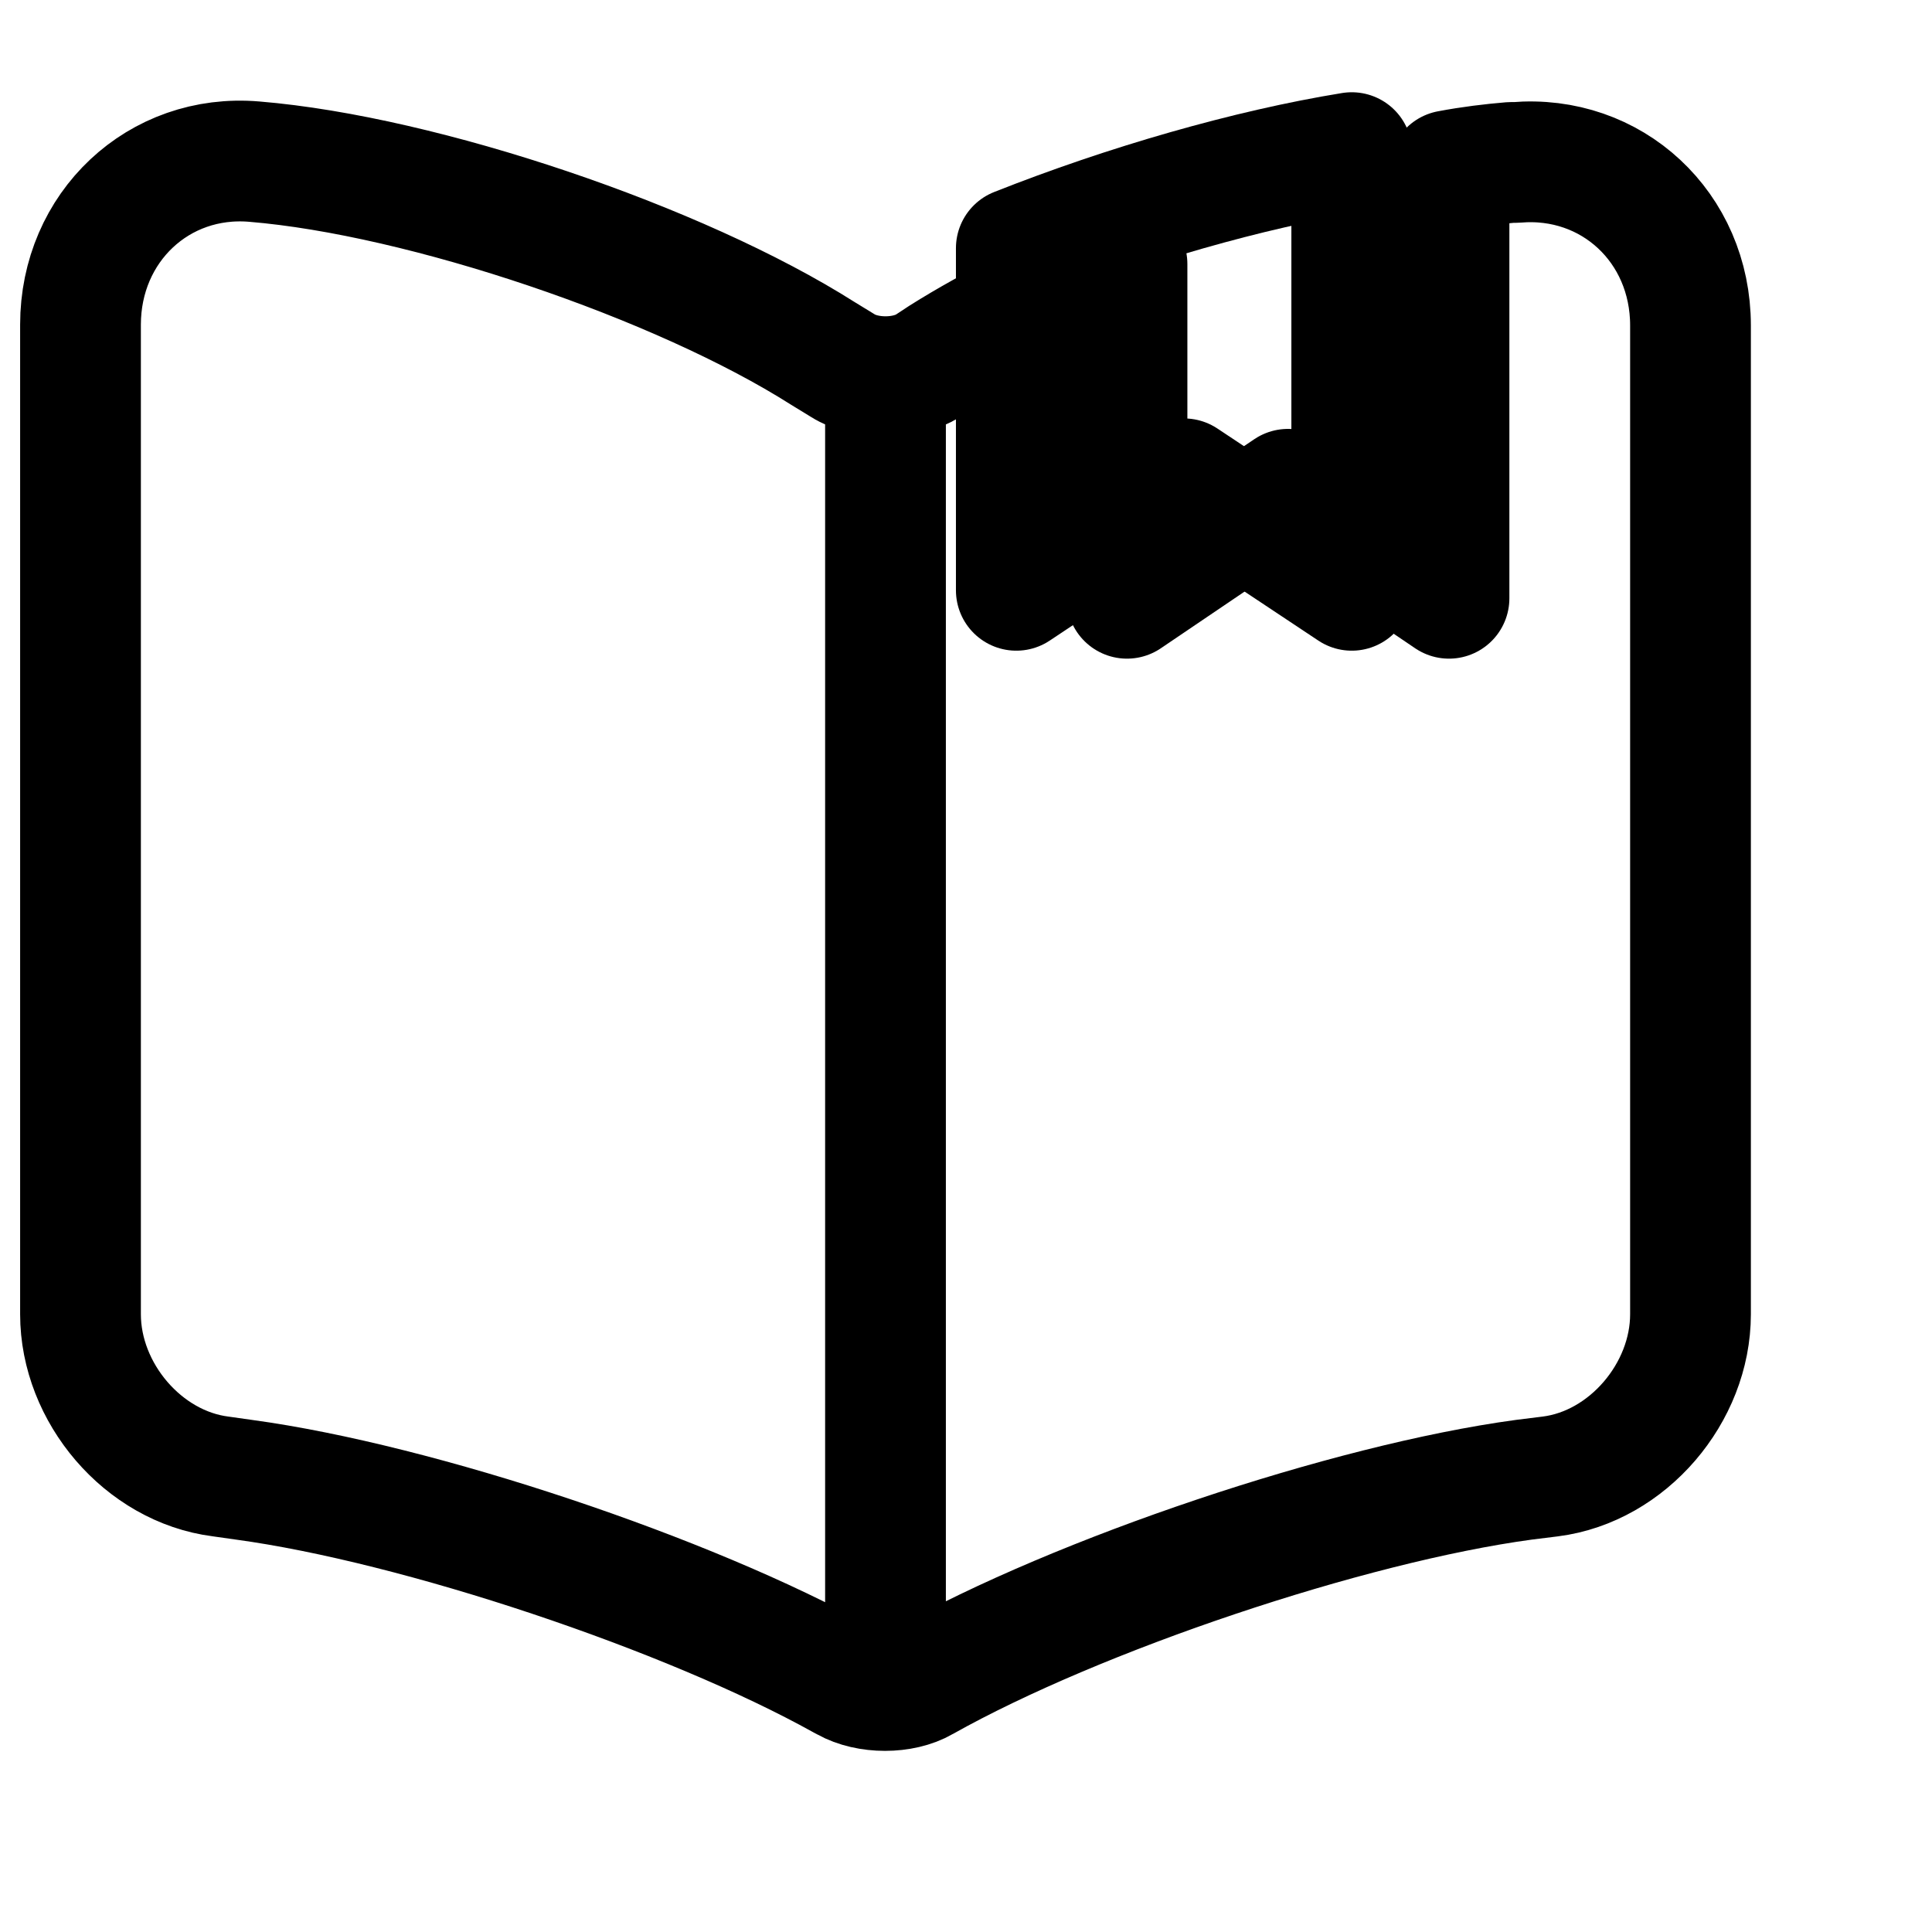 <svg width="24" height="24" viewBox="0 0 24 24" fill="none" xmlns="http://www.w3.org/2000/svg">
<g clip-path="url(#clip0_1258_7145)">
<path d="M11 4.878V20.143M21 4.043V16.326C21 17.303 20.22 18.219 19.26 18.341L18.93 18.382C16.75 18.677 13.39 19.807 11.47 20.886C11.21 21.038 10.78 21.038 10.51 20.886L10.47 20.865C8.55 19.797 5.2 18.677 3.03 18.382L2.74 18.341C1.78 18.219 1 17.303 1 16.326V4.033C1 2.822 1.97 1.906 3.16 2.008C5.26 2.181 8.44 3.259 10.22 4.389L10.47 4.542C10.76 4.725 11.24 4.725 11.53 4.542L11.7 4.43C12.33 4.033 13.13 3.636 14 3.28V7.432L16 6.078L18 7.432V2.12C18.27 2.069 18.53 2.038 18.77 2.018H18.83C20.02 1.916 21 2.822 21 4.043Z" stroke="black" stroke-width="1.5" stroke-linecap="round" stroke-linejoin="round"/>
<path d="M16.792 1.896V7.333L14.708 5.948L12.625 7.333V3.083C13.99 2.542 15.51 2.104 16.792 1.896V1.896Z" stroke="black" stroke-width="1.5" stroke-linecap="round" stroke-linejoin="round"/>
</g>
<defs>
<clipPath id="clip0_1258_7145">
<rect width="24" height="24" fill="white"/>
</clipPath>
</defs>
</svg>
